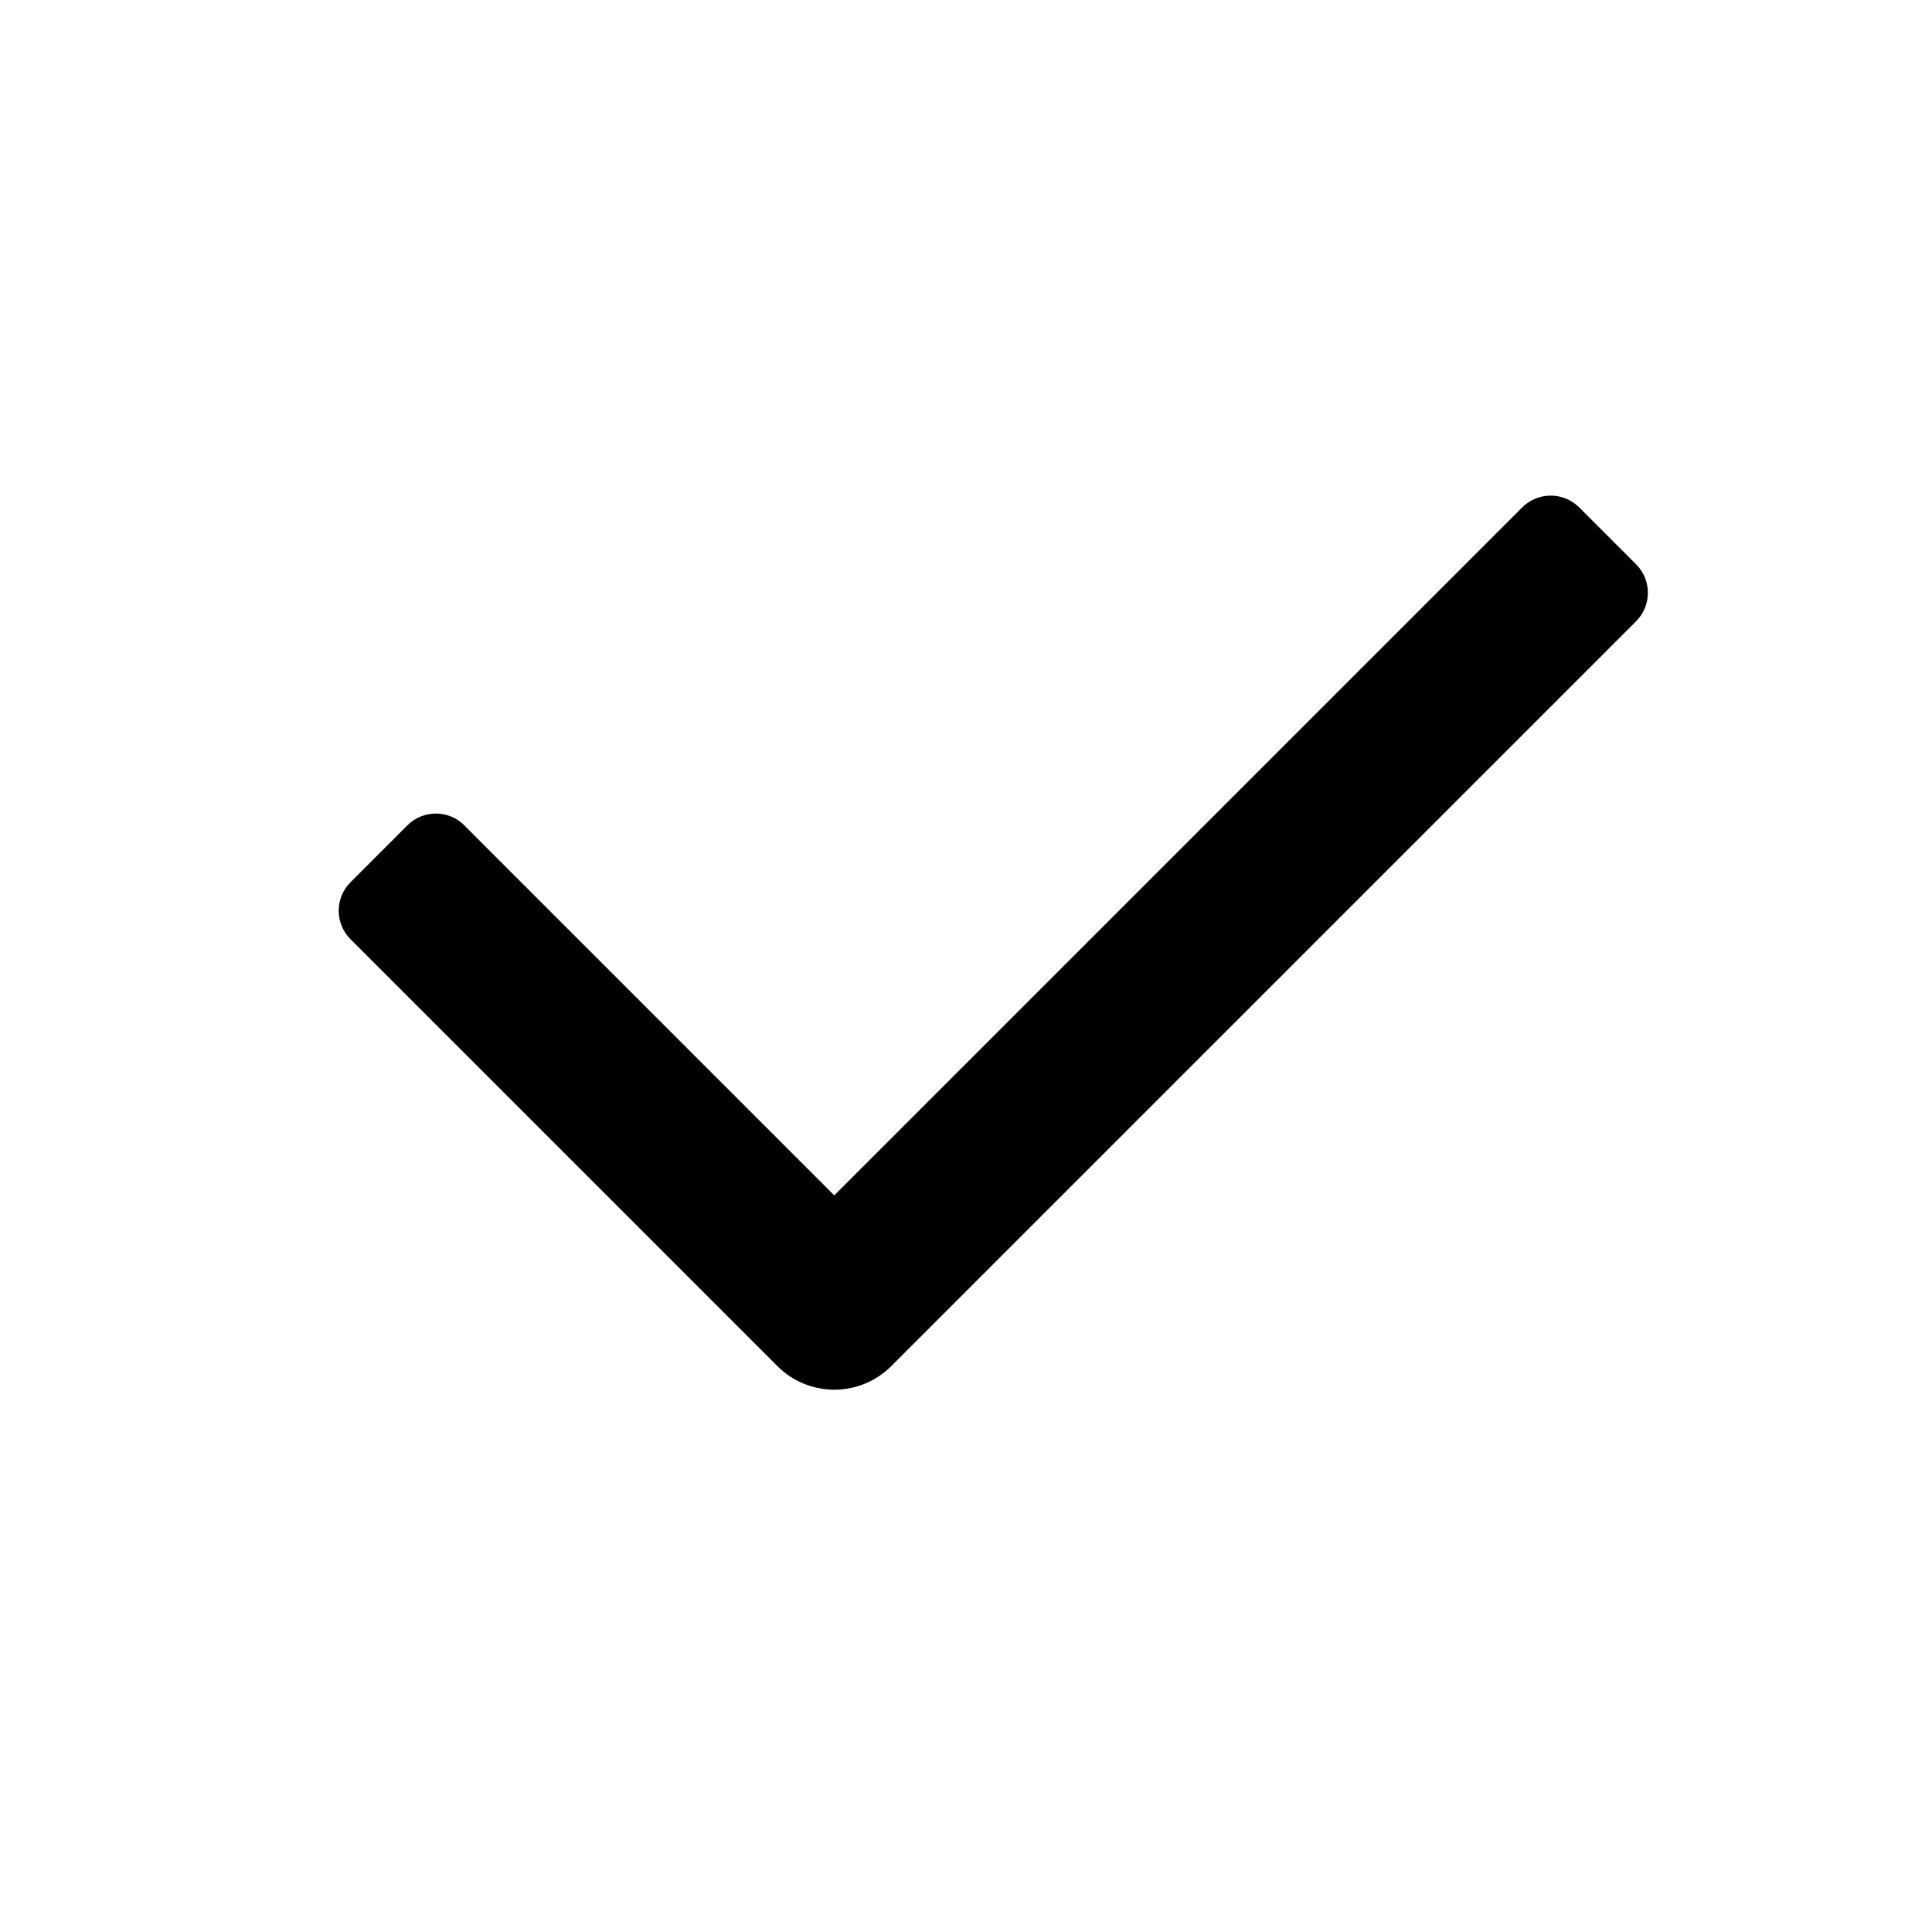 <!-- Generated by IcoMoon.io -->
<svg version="1.1" xmlns="http://www.w3.org/2000/svg" width="32" height="32" viewBox="0 0 32 32">
<title>check</title>
<path d="M7.69 13.671l6.128 6.128 11.395-11.395c0.26-0.26 0.682-0.26 0.943 0l0.943 0.943c0.26 0.26 0.26 0.682 0 0.943l-12.337 12.337c-0.521 0.521-1.365 0.521-1.886 0l-7.071-7.071c-0.26-0.26-0.26-0.682 0-0.943l0.943-0.943c0.26-0.26 0.682-0.26 0.943 0z"></path>
</svg>
